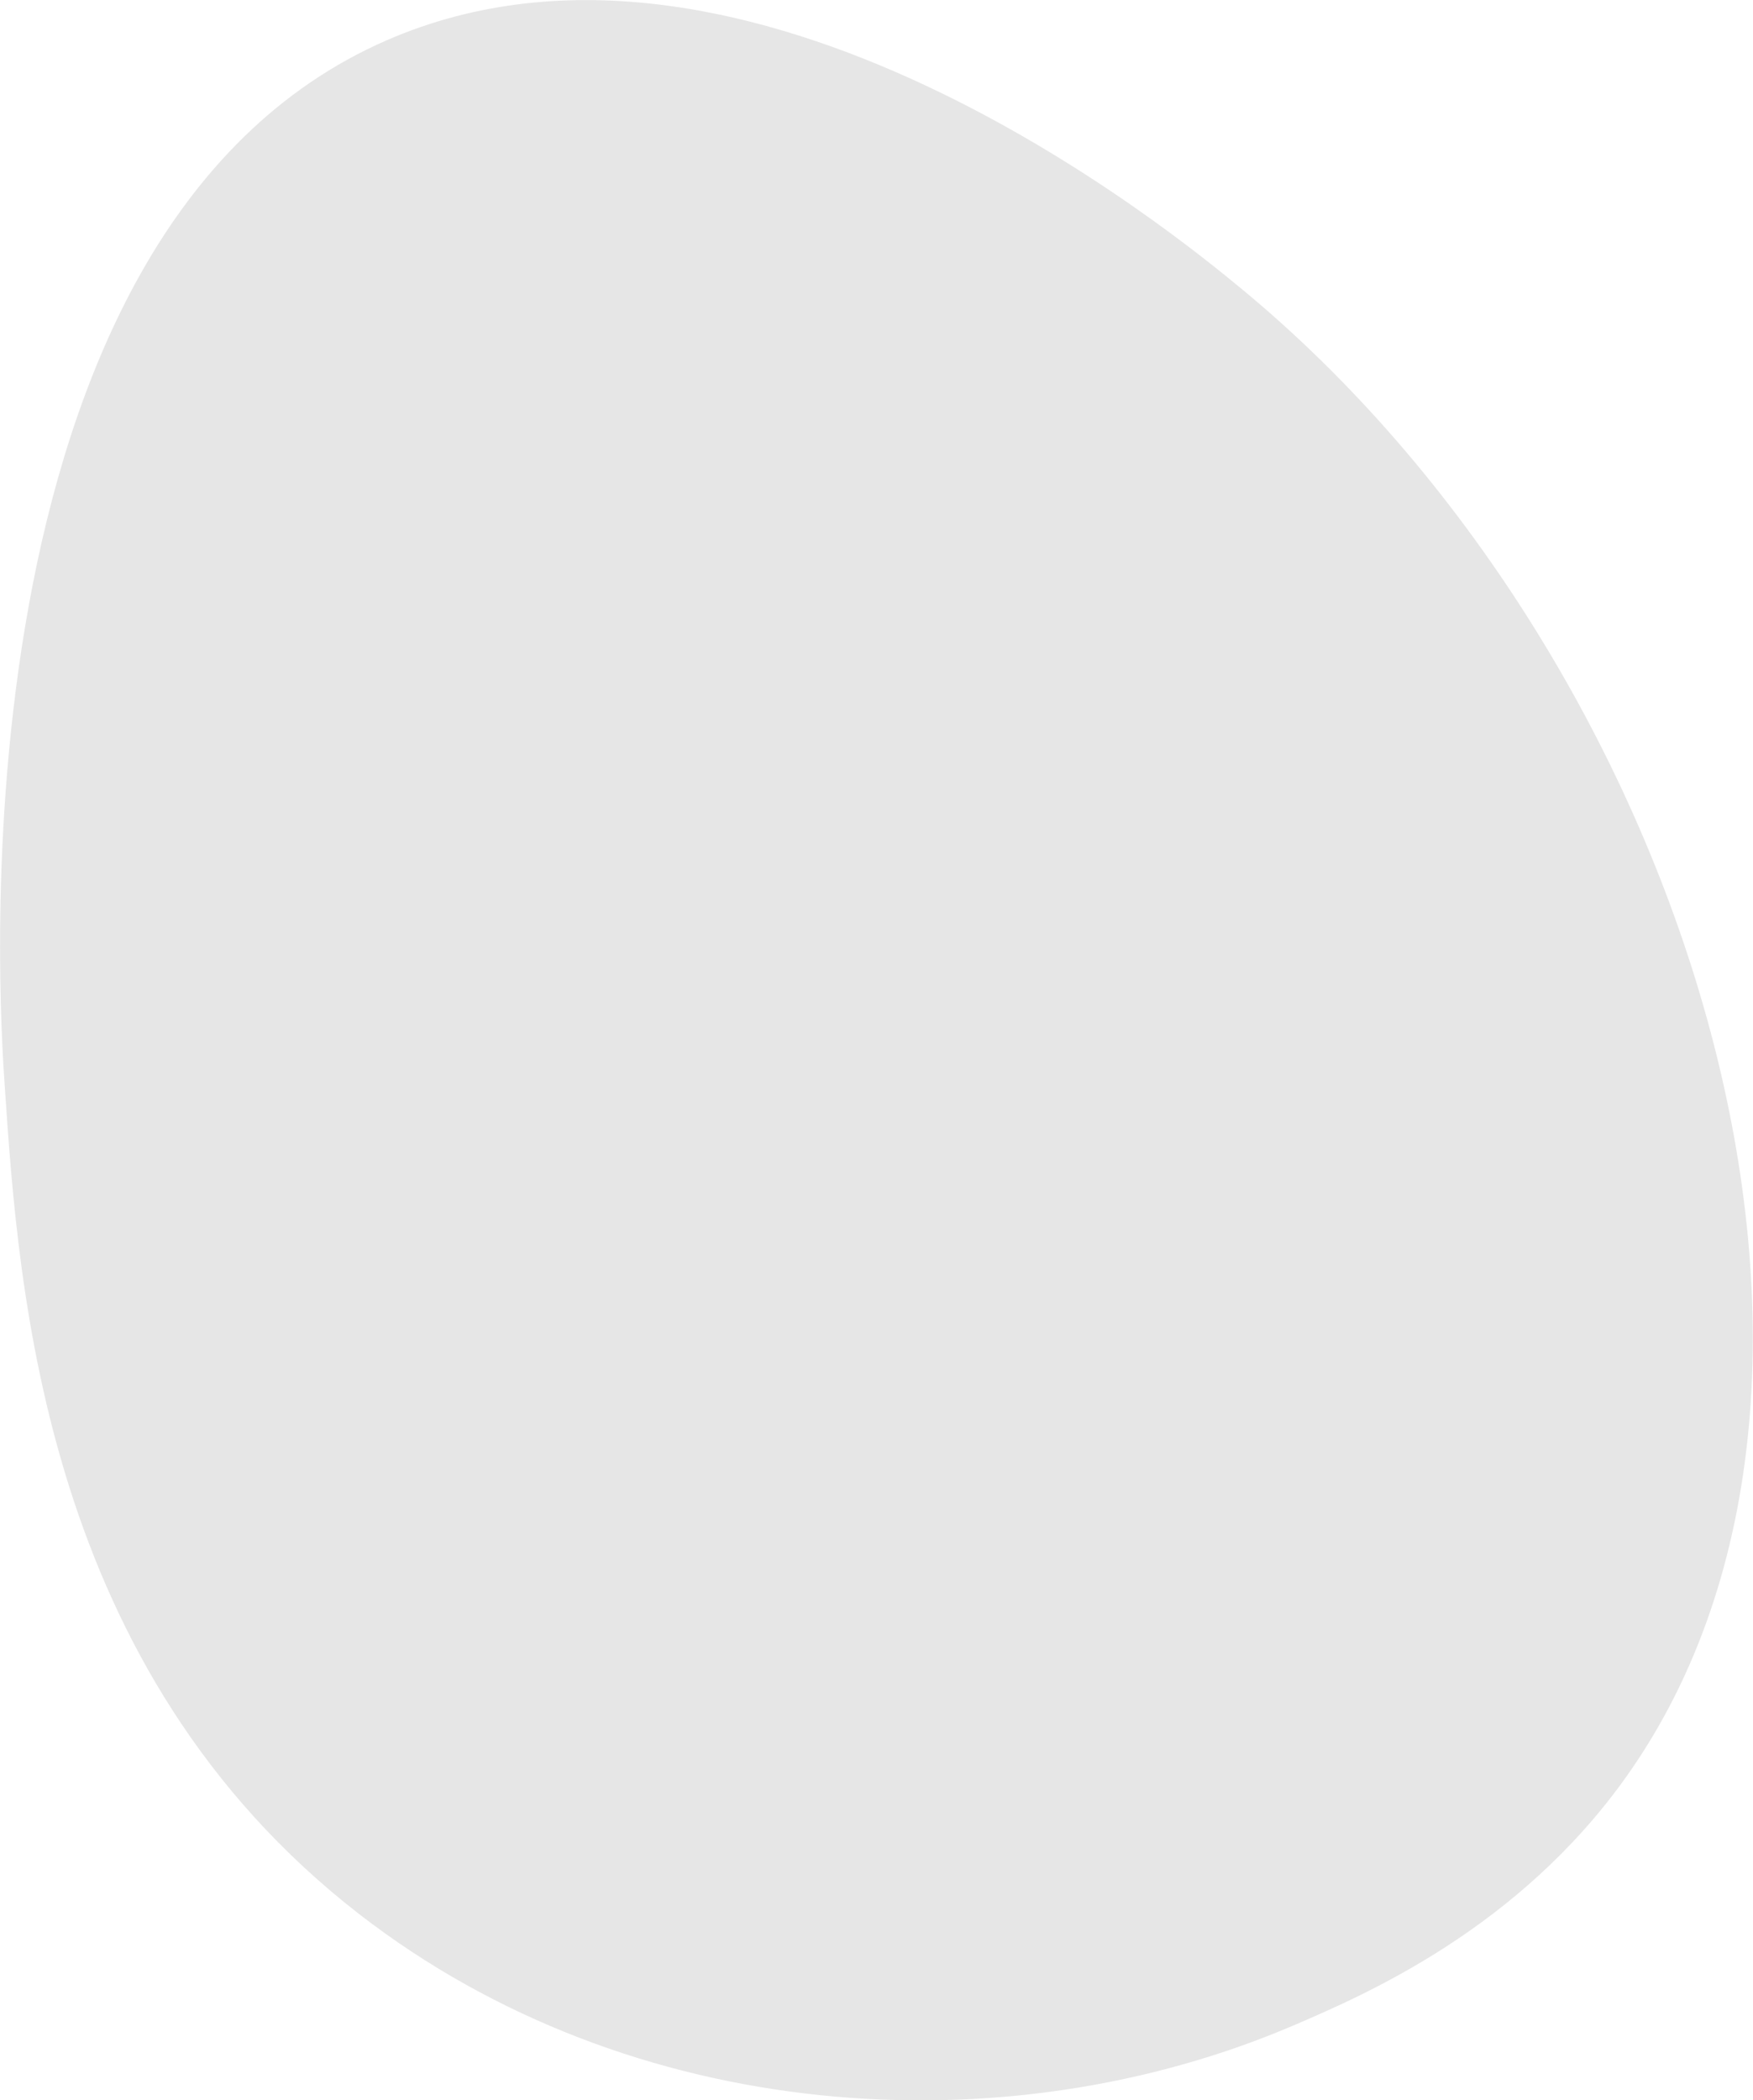 <?xml version="1.0" encoding="UTF-8"?>
<svg id="Layer_1" data-name="Layer 1" xmlns="http://www.w3.org/2000/svg" viewBox="0 0 63.63 76.21">
  <defs>
    <style>
      .cls-1 {
        fill: #e6e6e6;
        stroke-width: 0px;
      }
    </style>
  </defs>
  <path class="cls-1" d="M45.04,10.46c16.16,13.32,24.32,39.46,14,54-3.91,5.51-9.45,7.9-12,9-10.58,4.56-24.16,3.62-34-4C1.61,60.6.68,46.96.17,39.38-.02,36.61-1.94,8.42,14.04,1.46c13.14-5.72,28.72,7.12,31,9Z"/>
</svg>